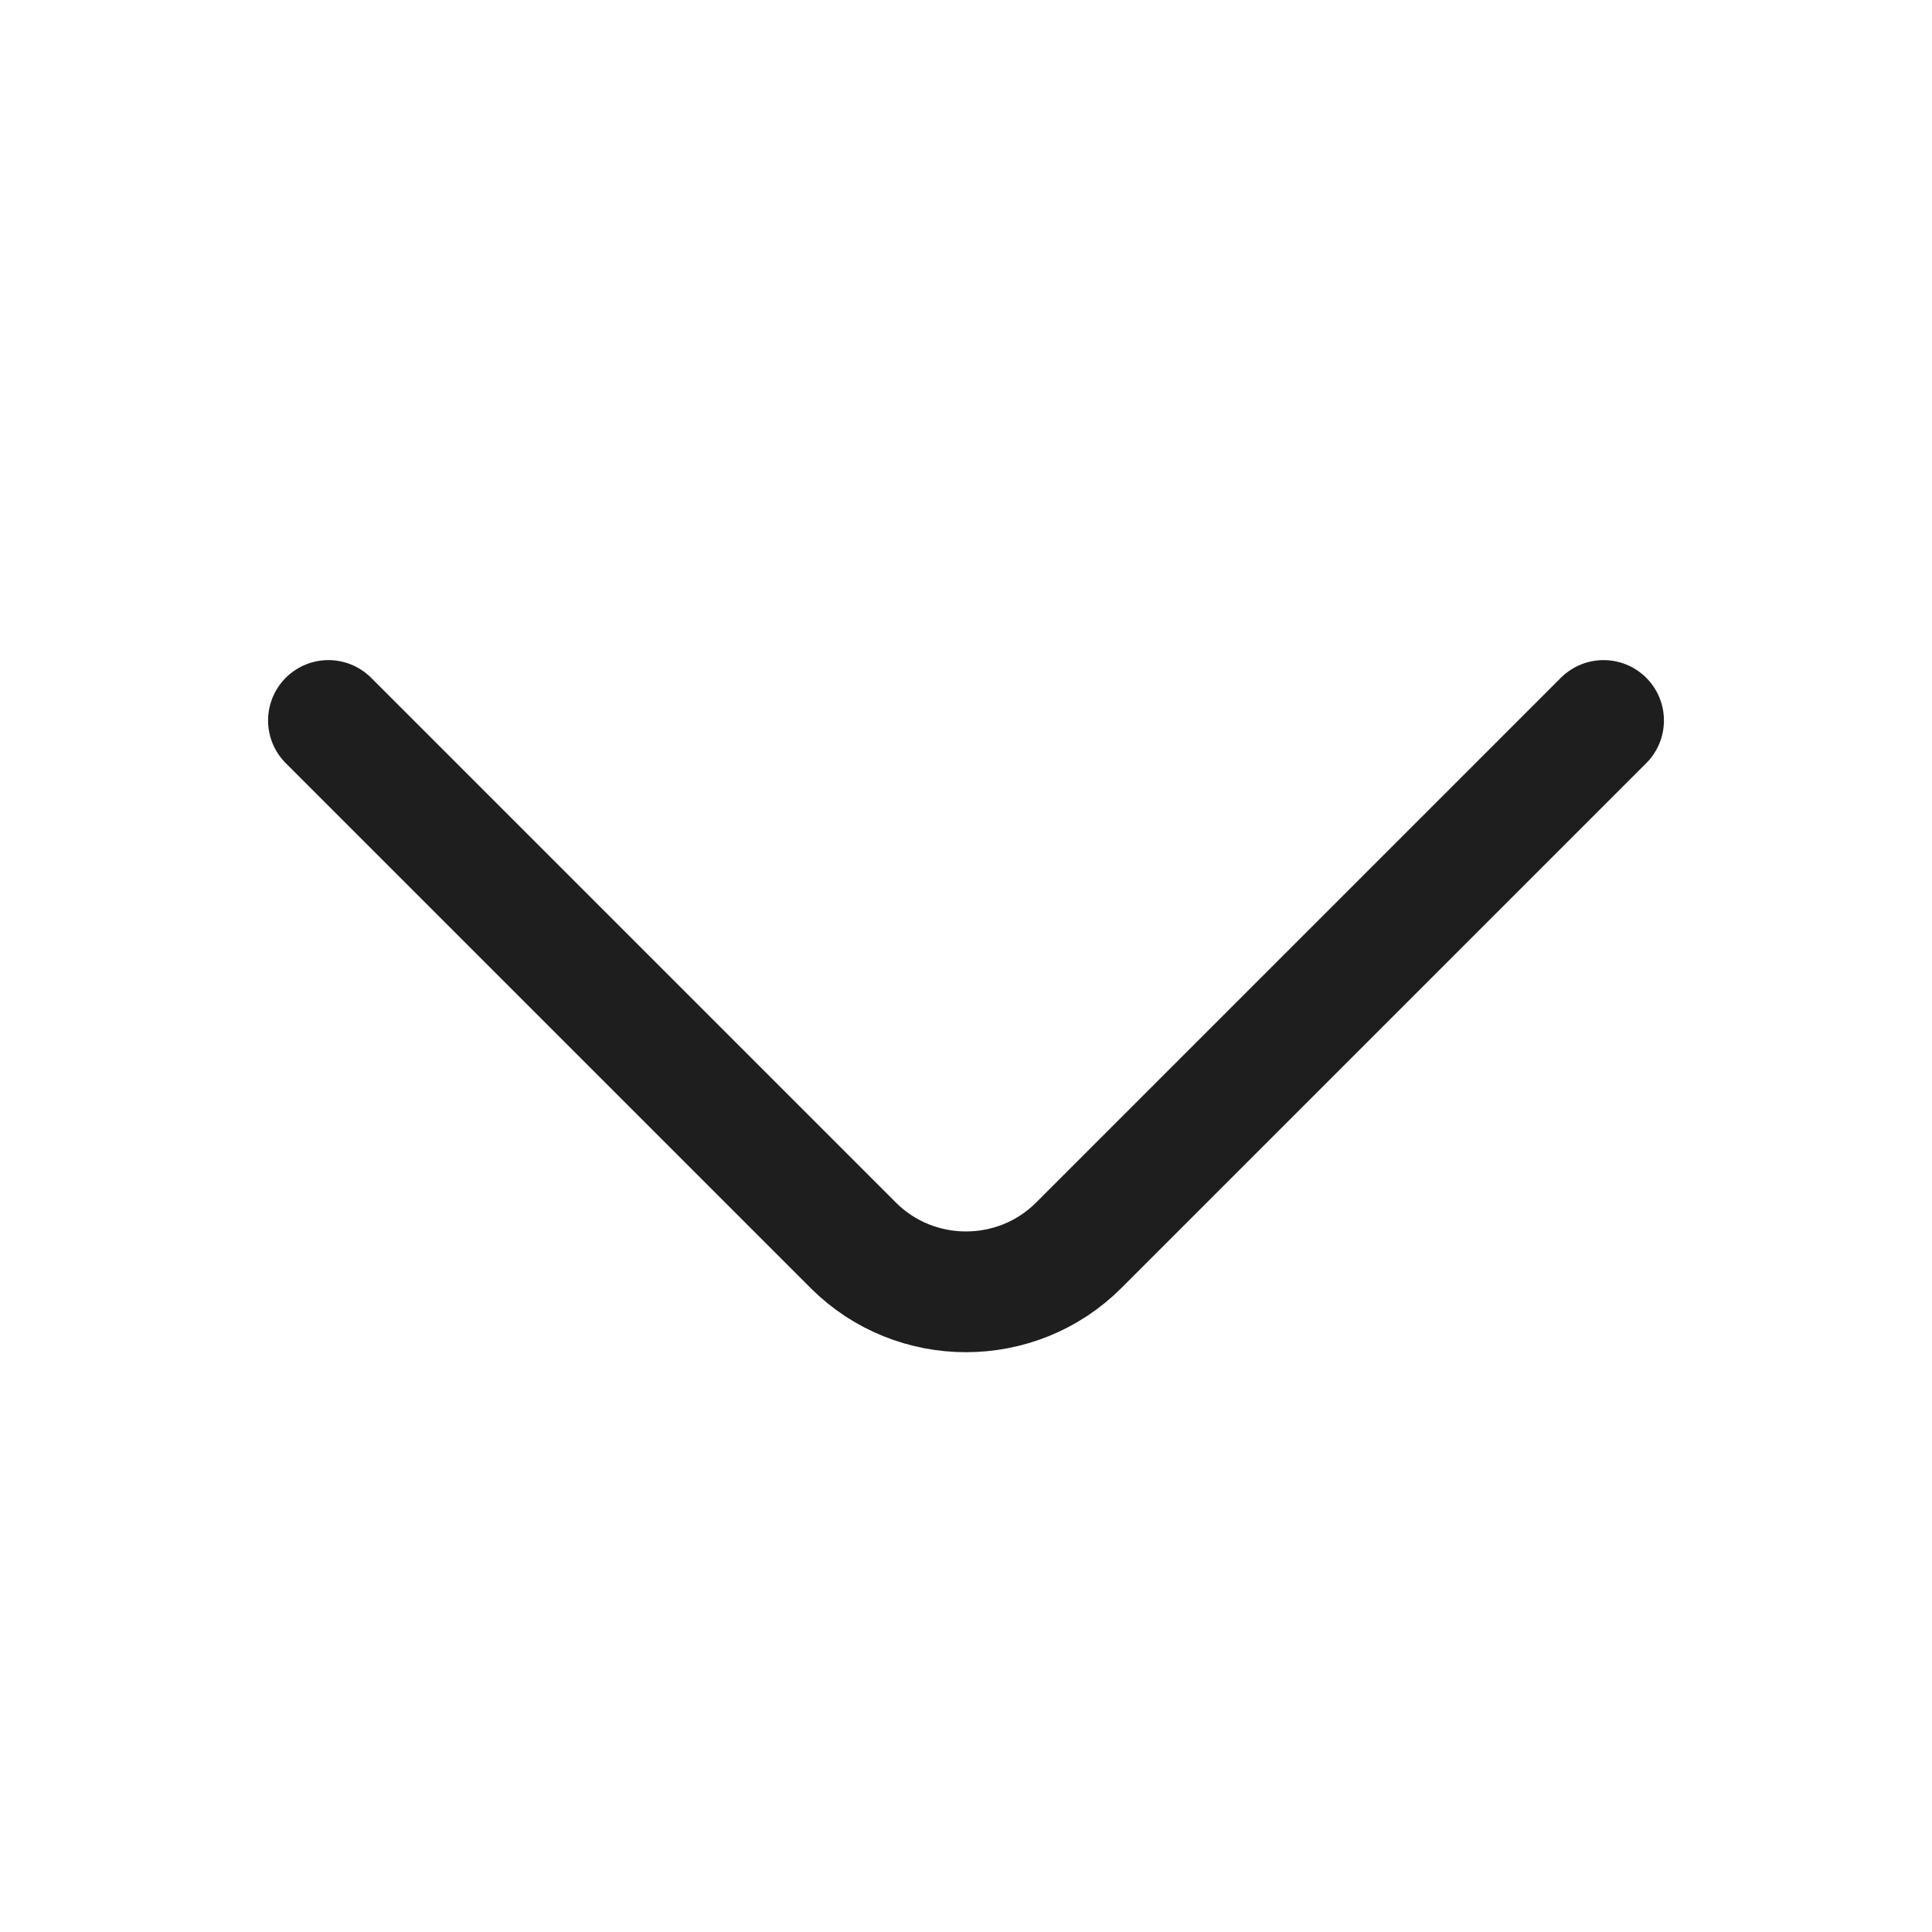 <svg width="24" height="24" viewBox="0 0 24 24" fill="none" xmlns="http://www.w3.org/2000/svg">
<path d="M19.92 8.95L13.4 15.47C12.63 16.24 11.37 16.24 10.6 15.47L4.08 8.95" stroke="#1F1E1E" stroke-width="1.5" stroke-miterlimit="10" stroke-linecap="round" stroke-linejoin="round"/>
</svg>
